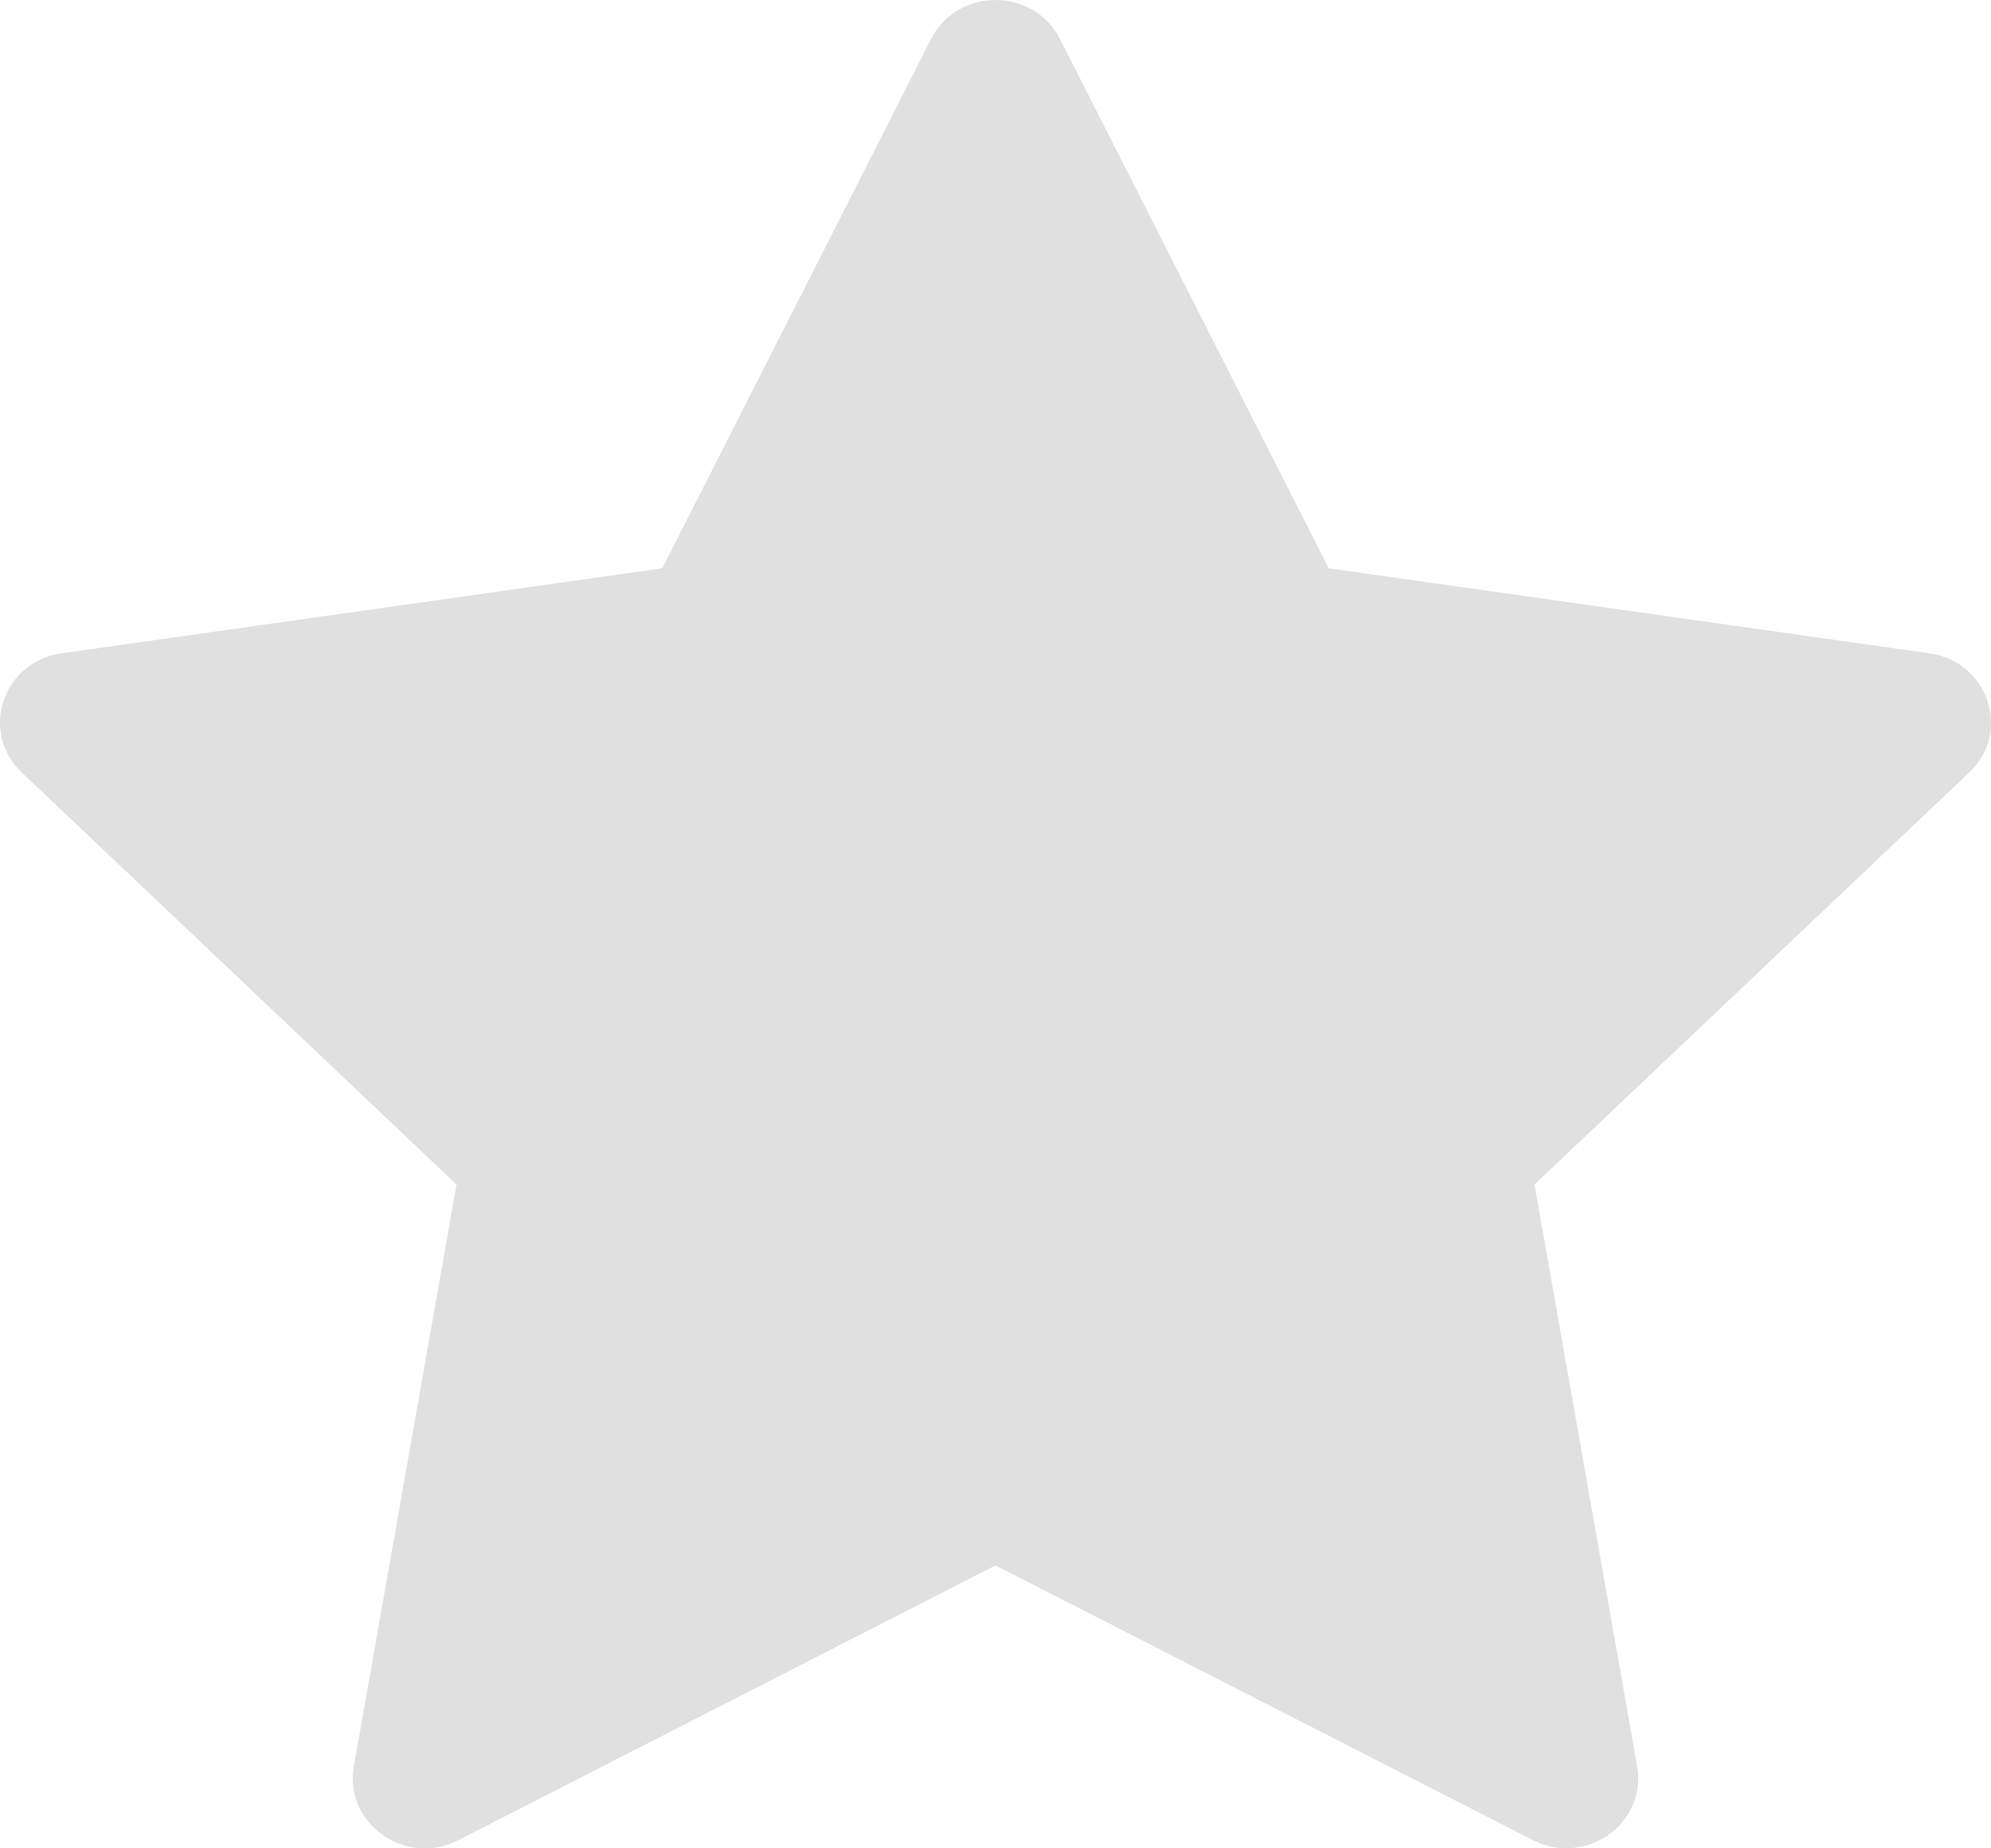 <?xml version="1.0" encoding="UTF-8"?>
<svg width="14px" height="13px" viewBox="0 0 14 13" version="1.1" xmlns="http://www.w3.org/2000/svg" xmlns:xlink="http://www.w3.org/1999/xlink">
    <!-- Generator: Sketch 50.2 (55047) - http://www.bohemiancoding.com/sketch -->
    <title>Fill 293</title>
    <desc>Created with Sketch.</desc>
    <defs></defs>
    <g id="Hotel-Booking-Flow" stroke="none" stroke-width="1" fill="none" fill-rule="evenodd">
        <g id="Hotels-Search-Result-fullpage" transform="translate(-342, -629)" fill="#E0E0E0">
            <g id="Group-38" transform="translate(230, 449)">
                <g id="Group-37" transform="translate(0, 104)">
                    <g id="Group-46" transform="translate(10, 46)">
                        <g id="Group-45" transform="translate(25, 30)">
                            <path d="M86.343,3.997 L90.567,4.595 C90.981,4.653 91.147,5.149 90.847,5.433 L87.79,8.331 L88.512,12.424 C88.582,12.826 88.149,13.131 87.778,12.942 L84,11.01 L80.222,12.943 C79.851,13.132 79.418,12.826 79.488,12.424 L80.21,8.331 L77.153,5.433 C76.853,5.149 77.019,4.653 77.433,4.595 L81.657,3.997 L83.547,0.274 C83.732,-0.091 84.268,-0.091 84.453,0.274 L86.343,3.997 Z" id="Fill-293"></path>
                        </g>
                    </g>
                </g>
            </g>
        </g>
    </g>
</svg>